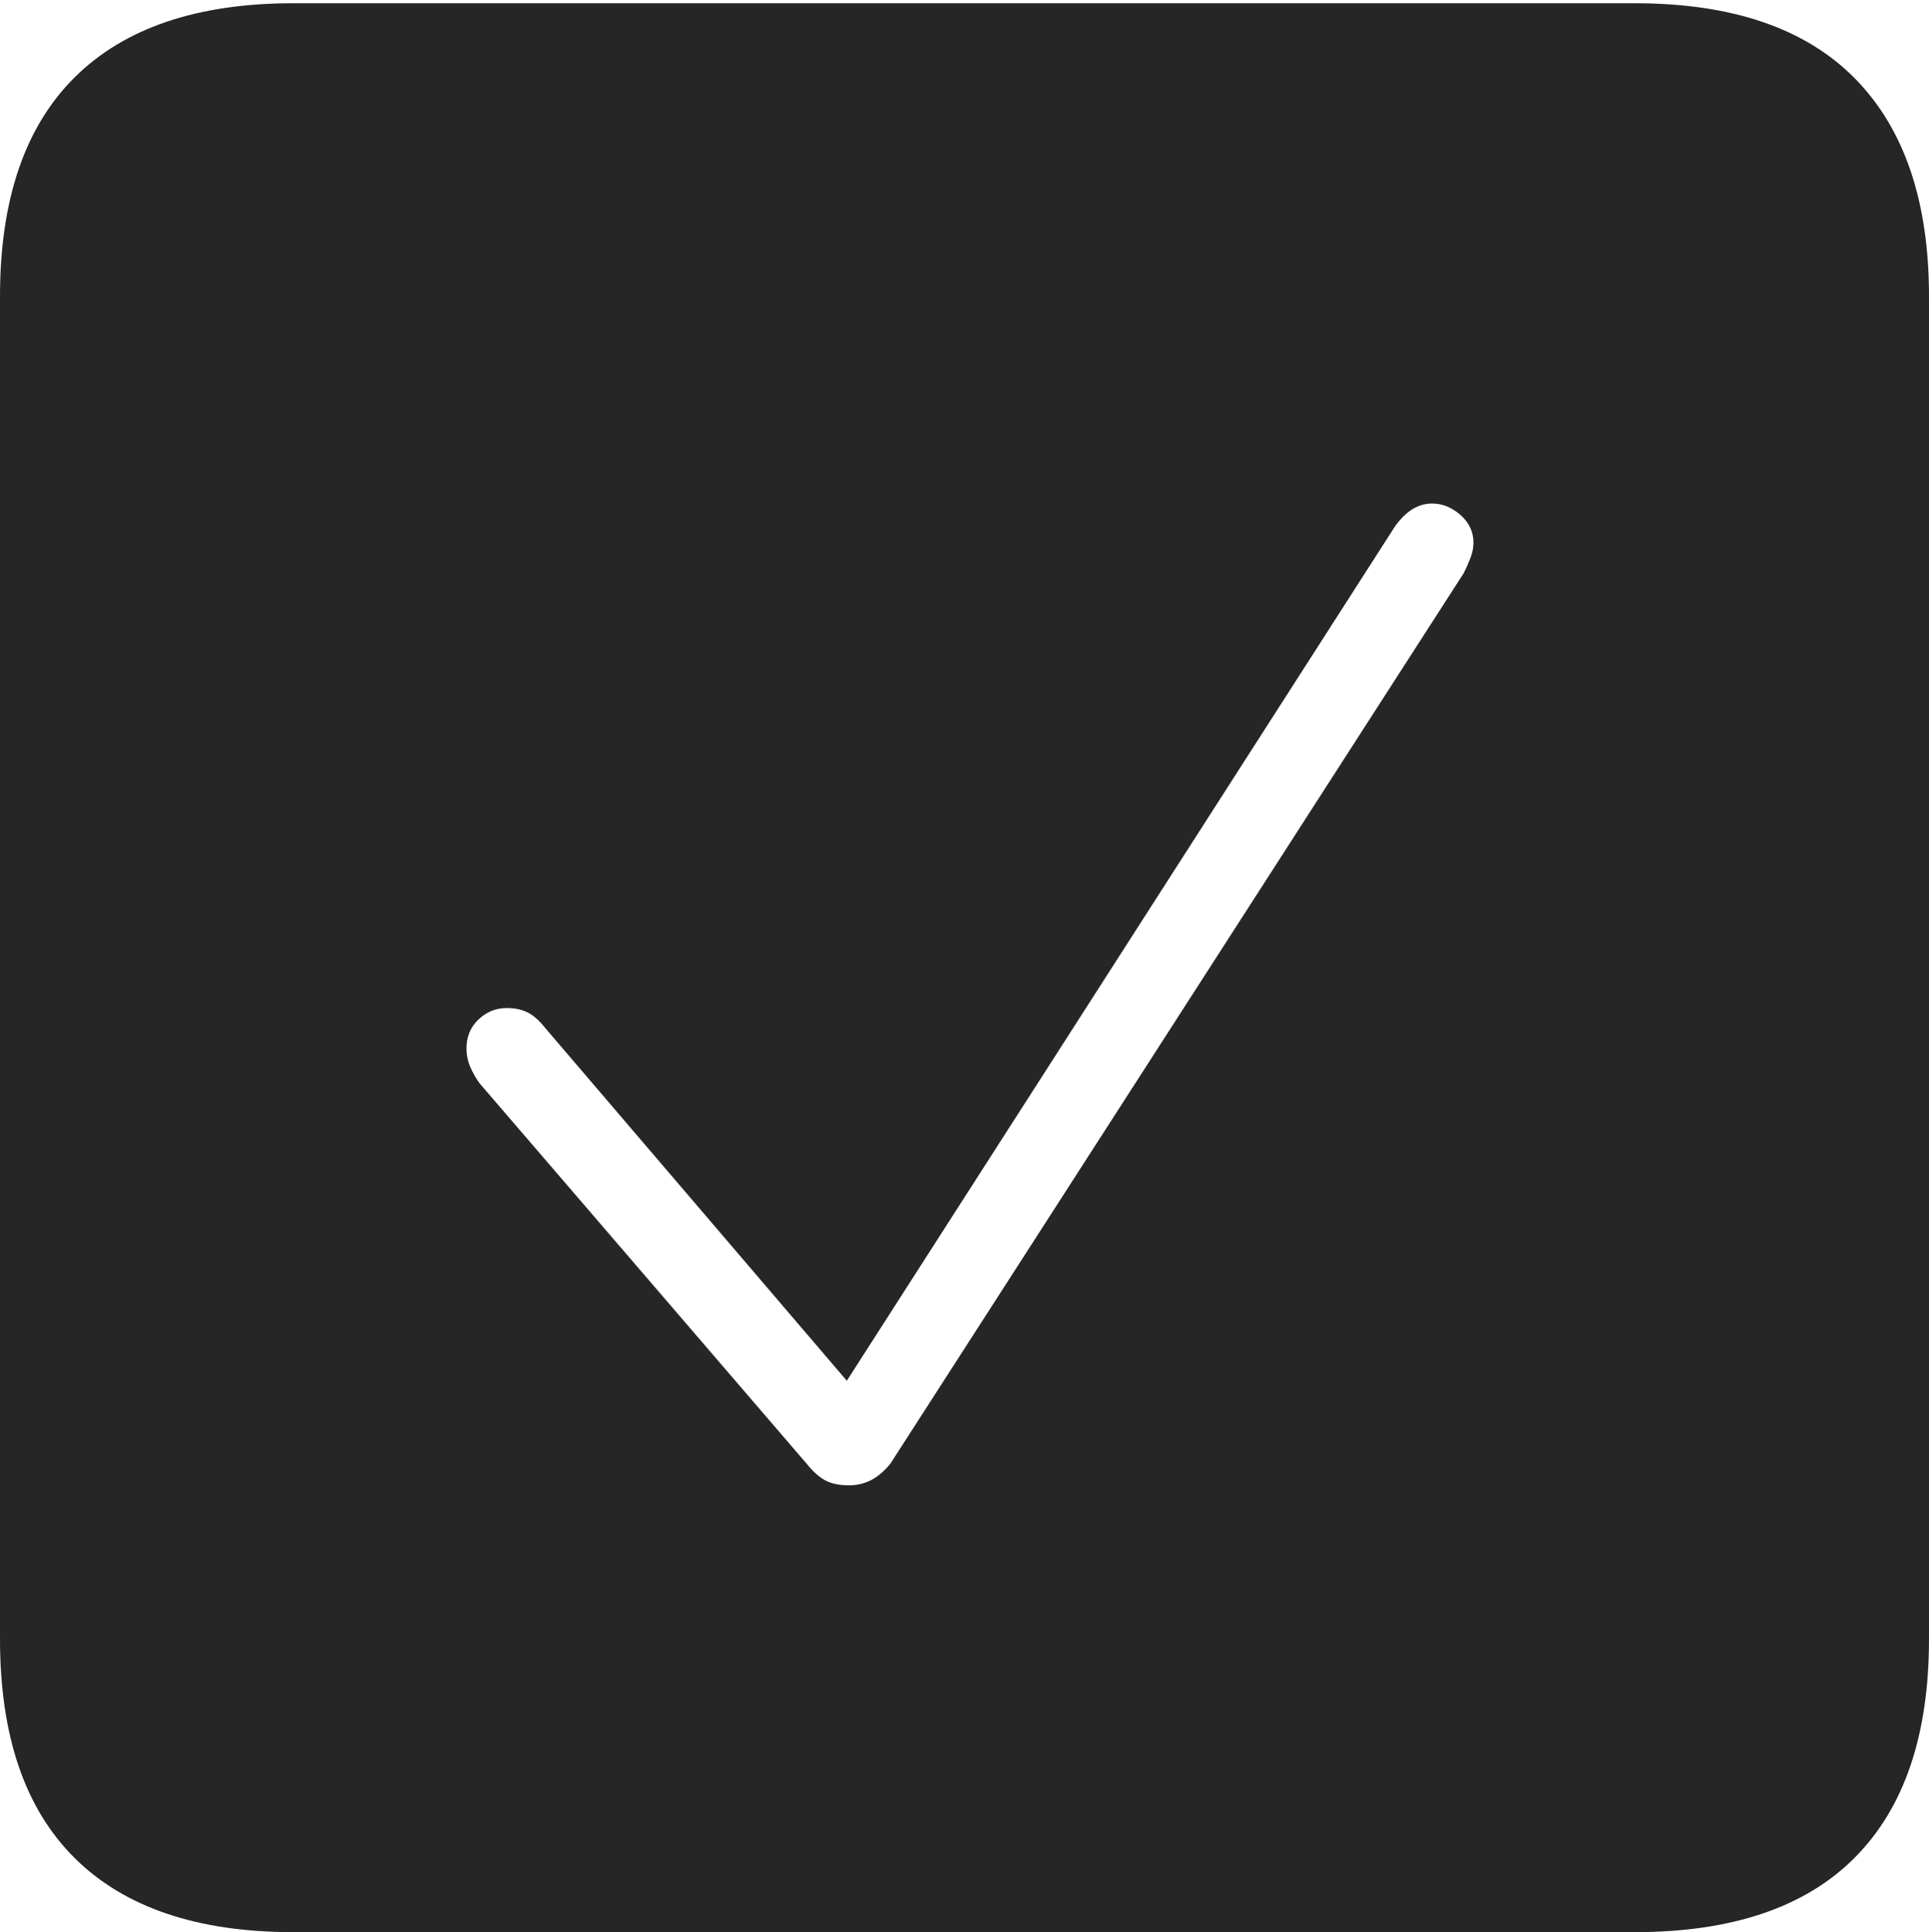<?xml version="1.0" encoding="UTF-8"?>
<!--Generator: Apple Native CoreSVG 175-->
<!DOCTYPE svg
PUBLIC "-//W3C//DTD SVG 1.1//EN"
       "http://www.w3.org/Graphics/SVG/1.1/DTD/svg11.dtd">
<svg version="1.1" xmlns="http://www.w3.org/2000/svg" xmlns:xlink="http://www.w3.org/1999/xlink" width="17.285" height="17.314">
 <g>
  <rect height="17.314" opacity="0" width="17.285" x="0" y="0"/>
  <path d="M2.627 17.314L14.648 17.314Q15.957 17.314 16.621 16.645Q17.285 15.977 17.285 14.688L17.285 2.656Q17.285 1.377 16.621 0.703Q15.957 0.029 14.648 0.029L2.627 0.029Q1.338 0.029 0.669 0.693Q0 1.357 0 2.656L0 14.688Q0 15.986 0.669 16.65Q1.338 17.314 2.627 17.314ZM7.607 13.31Q7.48 13.31 7.397 13.267Q7.314 13.223 7.227 13.115L4.297 9.707Q4.248 9.639 4.214 9.561Q4.18 9.482 4.18 9.395Q4.18 9.238 4.287 9.136Q4.395 9.033 4.541 9.033Q4.648 9.033 4.727 9.072Q4.805 9.111 4.883 9.209L7.588 12.373L12.5 4.717Q12.646 4.512 12.832 4.512Q12.969 4.512 13.086 4.614Q13.203 4.717 13.203 4.863Q13.203 4.932 13.174 5.005Q13.145 5.078 13.115 5.137L7.979 13.115Q7.9 13.213 7.808 13.262Q7.715 13.31 7.607 13.31Z" fill="rgba(0,0,0,0.85)"/>
 </g>
</svg>
